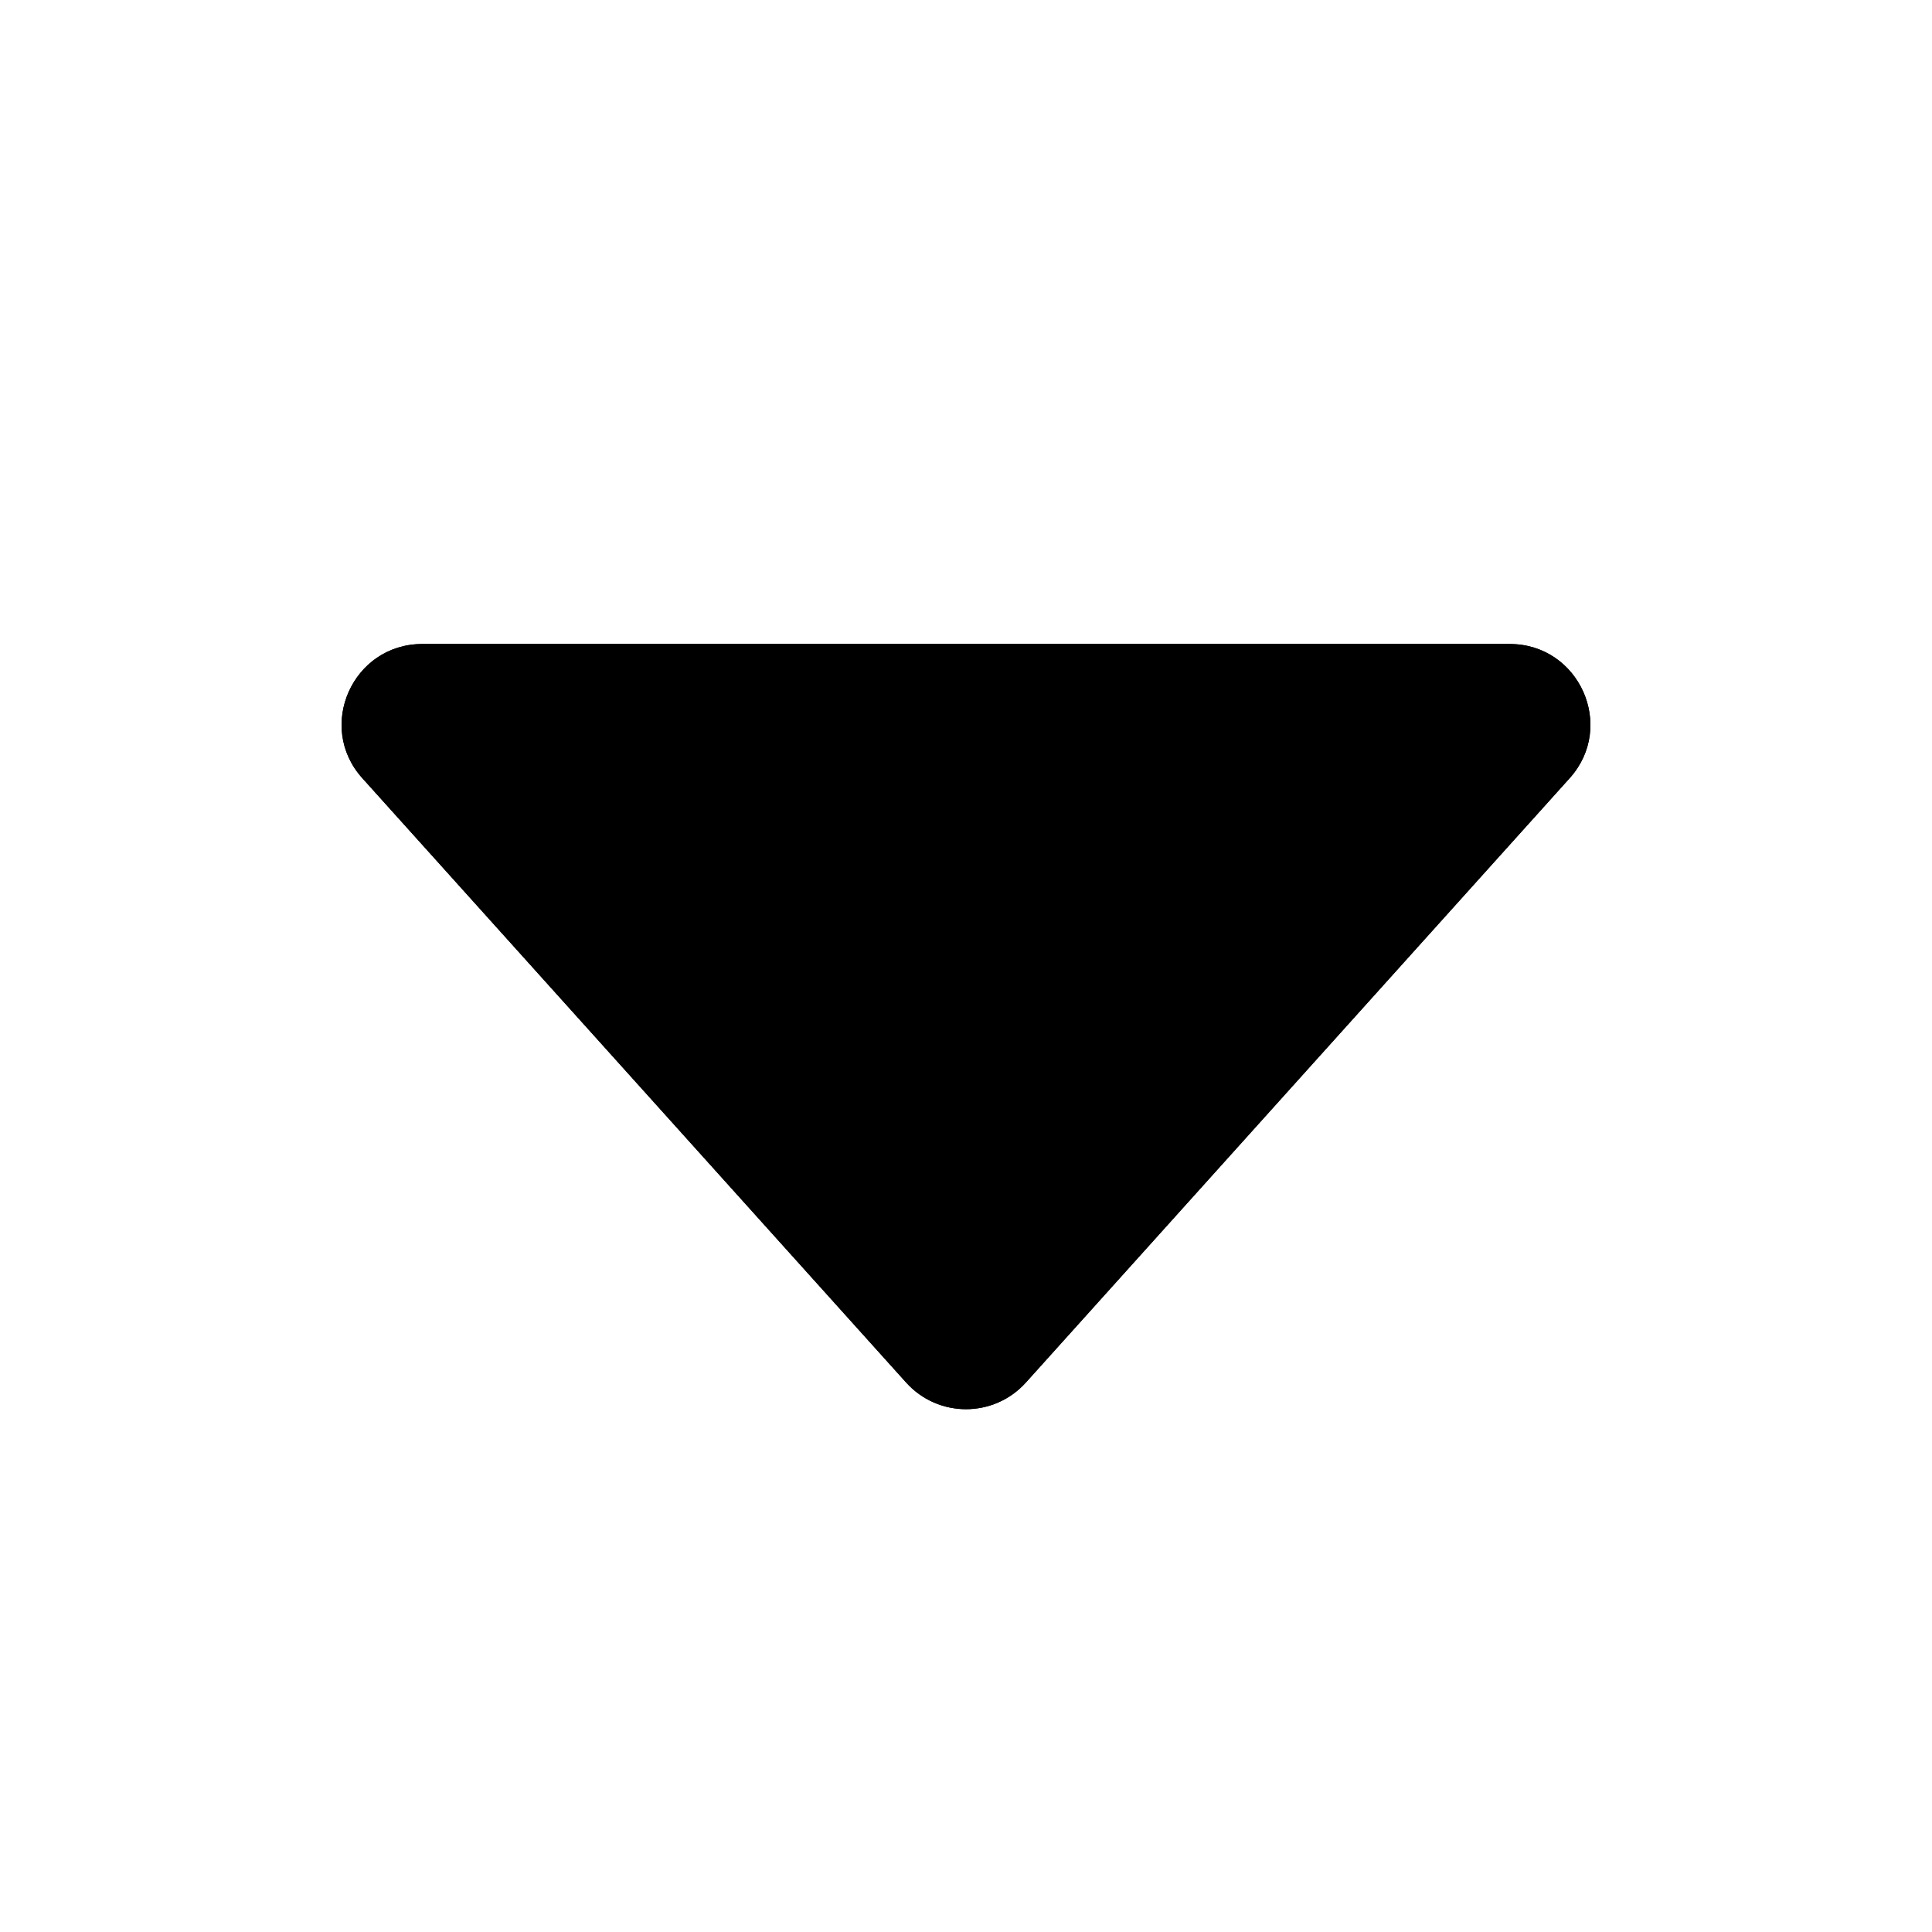 <svg width="12" height="12" viewBox="0 0 12 12" fill="none" xmlns="http://www.w3.org/2000/svg">
  <path d="M2.623 4C2.19 4 1.961 4.513 2.251 4.834L5.628 8.587C5.827 8.808 6.173 8.808 6.372 8.587L9.749 4.834C10.039 4.513 9.81 4 9.377 4H2.623Z" fill="currentColor" />
  <path d="M2.623 4C2.19 4 1.961 4.513 2.251 4.834L5.628 8.587C5.827 8.808 6.173 8.808 6.372 8.587L9.749 4.834C10.039 4.513 9.81 4 9.377 4H2.623Z" fill="currentColor" />
</svg>
  